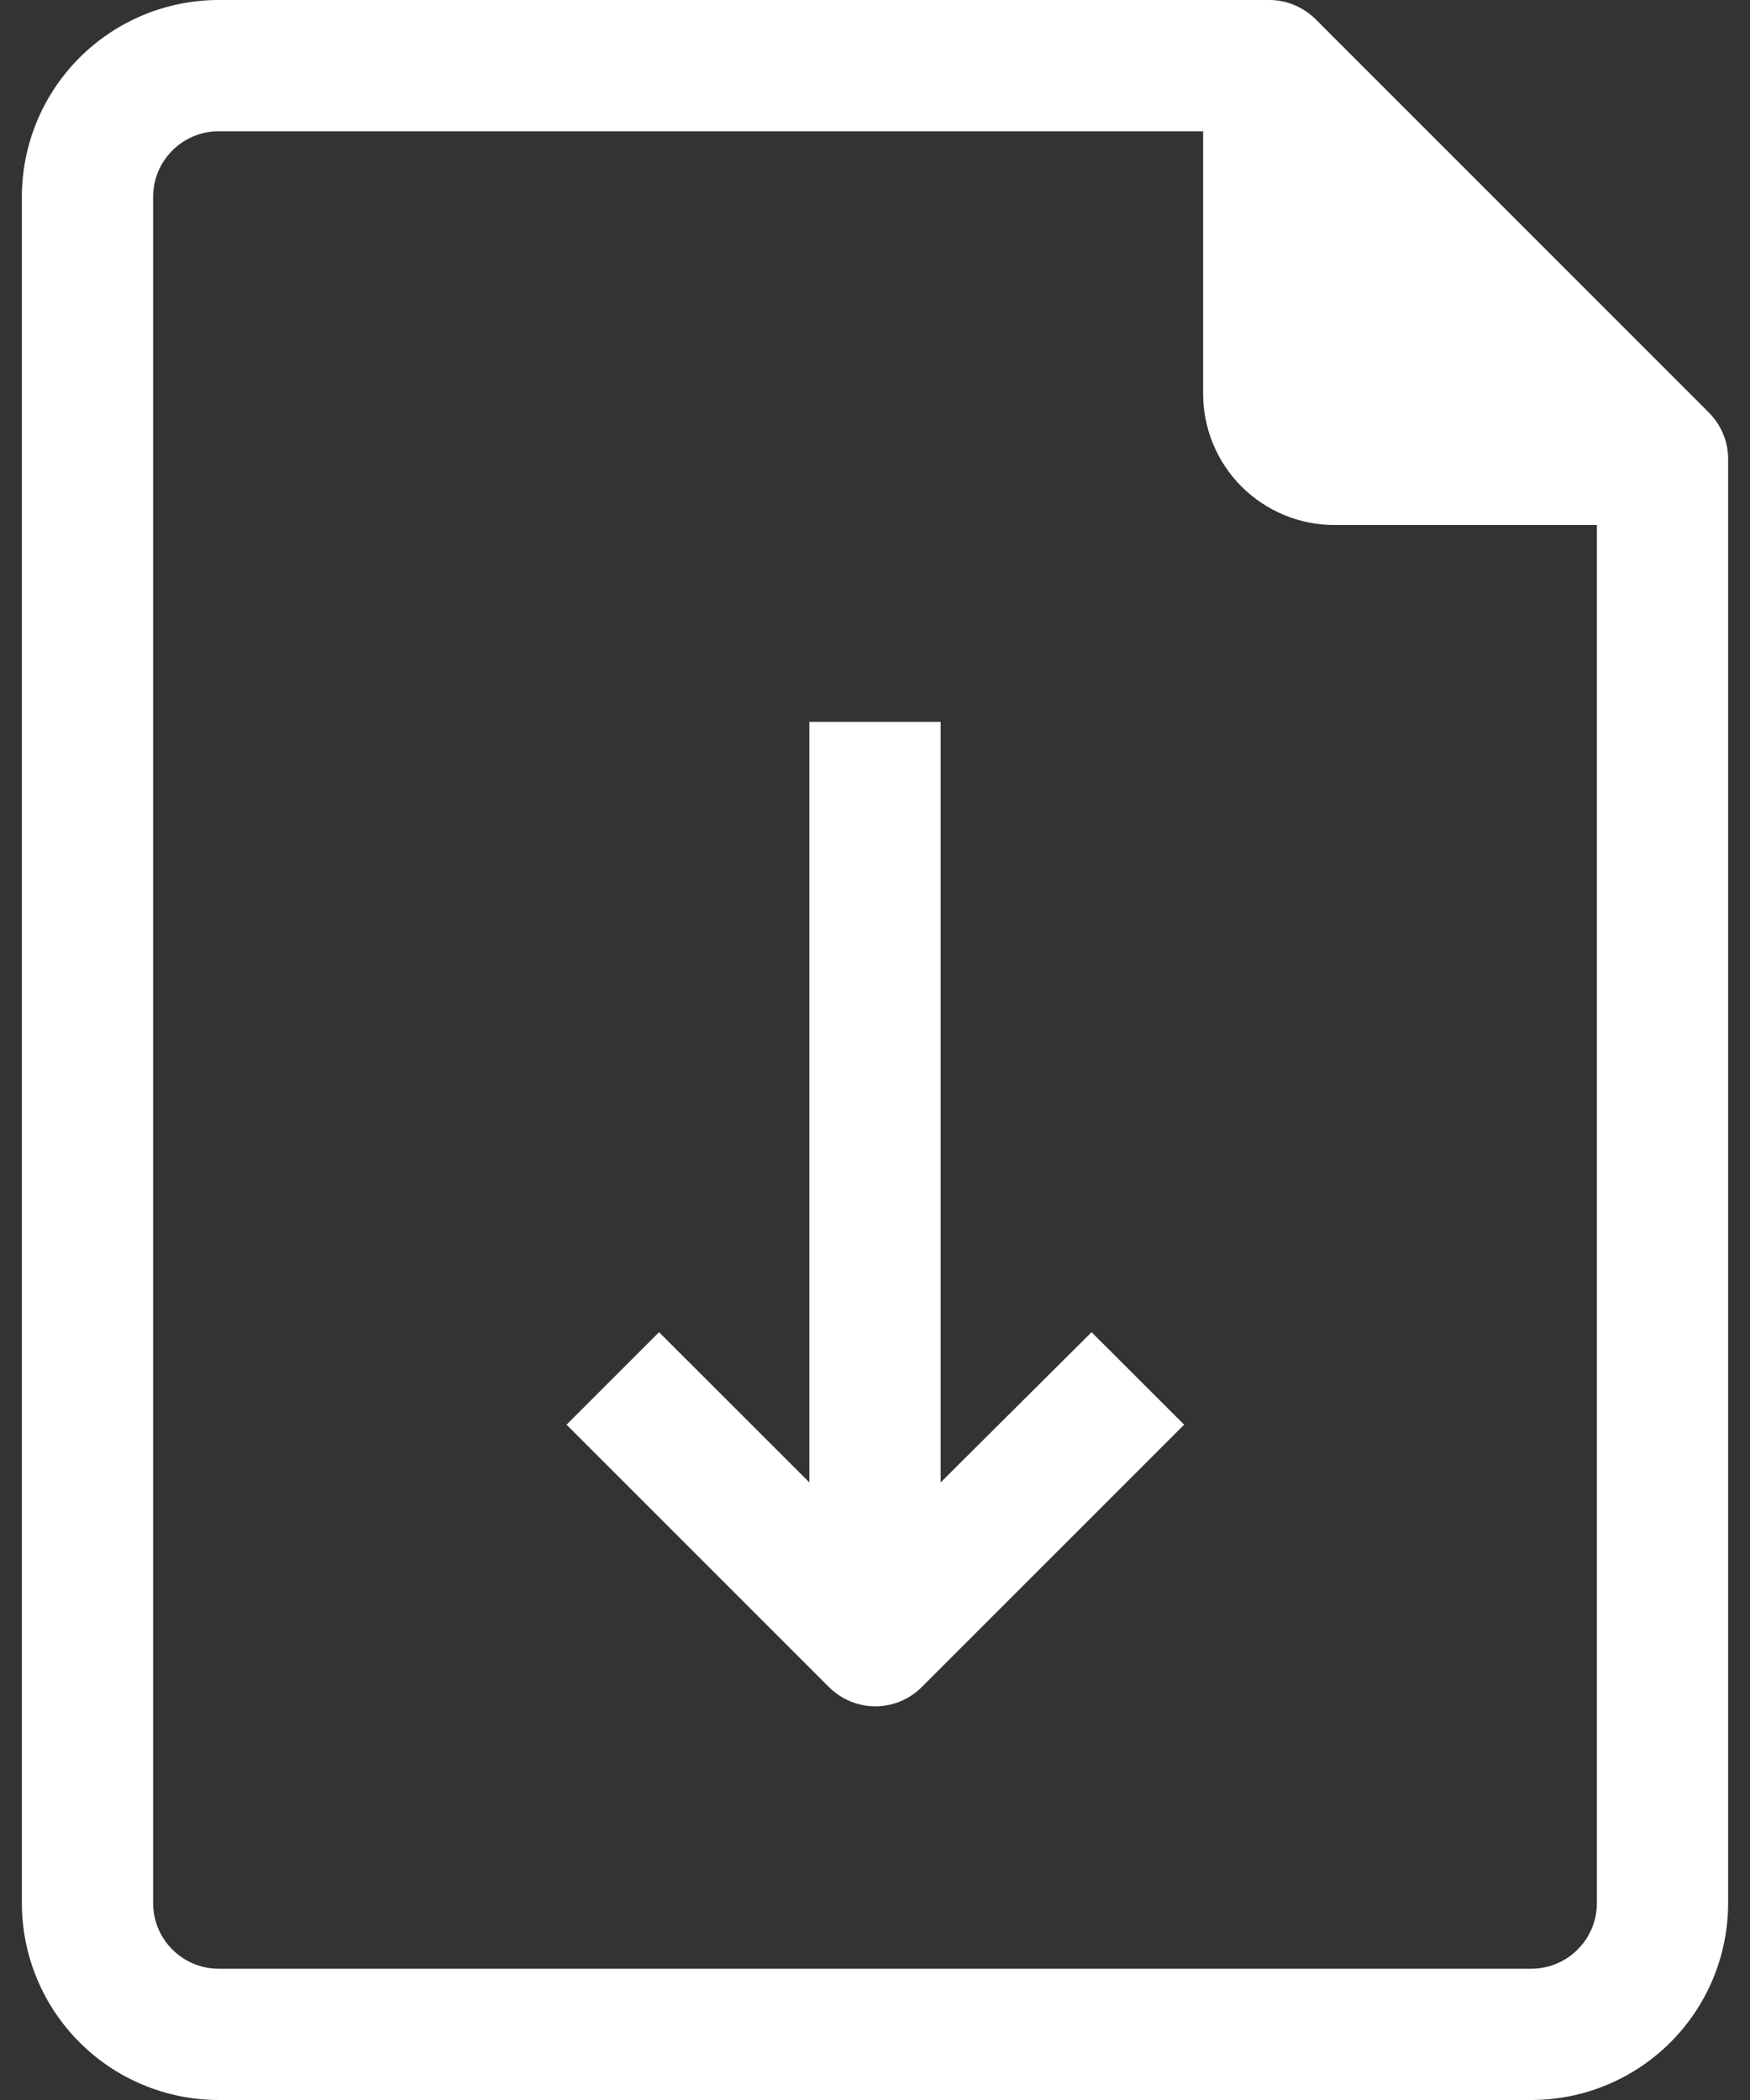 <svg width="20" height="24" viewBox="0 0 20 24" fill="none" xmlns="http://www.w3.org/2000/svg">
<rect x="0" y="0" width="20" height="24" fill="#333333" stroke="none"/>
<path d="M19.532 4.717L15.033 0.217C14.962 0.148 14.879 0.093 14.788 0.056C14.697 0.018 14.599 -0.001 14.5 -1.79819e-05H2.5C1.903 -1.79819e-05 1.331 0.237 0.909 0.659C0.487 1.081 0.25 1.653 0.25 2.25V21.75C0.25 22.347 0.487 22.919 0.909 23.341C1.331 23.763 1.903 24 2.5 24H17.5C18.097 24 18.669 23.763 19.091 23.341C19.513 22.919 19.75 22.347 19.75 21.75V5.25C19.751 5.151 19.732 5.053 19.694 4.962C19.657 4.871 19.602 4.788 19.532 4.717ZM18.25 21.75C18.25 21.949 18.171 22.14 18.03 22.28C17.89 22.421 17.699 22.5 17.5 22.5H2.5C2.301 22.5 2.11 22.421 1.97 22.28C1.829 22.14 1.75 21.949 1.75 21.75V2.25C1.75 2.051 1.829 1.86 1.97 1.72C2.11 1.579 2.301 1.5 2.5 1.5H13.75V4.5C13.75 4.898 13.908 5.279 14.189 5.561C14.471 5.842 14.852 6 15.25 6H18.25V21.75Z" fill="white"/>
<path d="M10.75 16.942V8.25H9.25V16.942L7.532 15.225L6.475 16.282L9.475 19.282C9.616 19.422 9.806 19.501 10.004 19.501C10.202 19.501 10.392 19.422 10.533 19.282L13.533 16.282L12.475 15.225L10.75 16.942Z" fill="white"/>
</svg>
